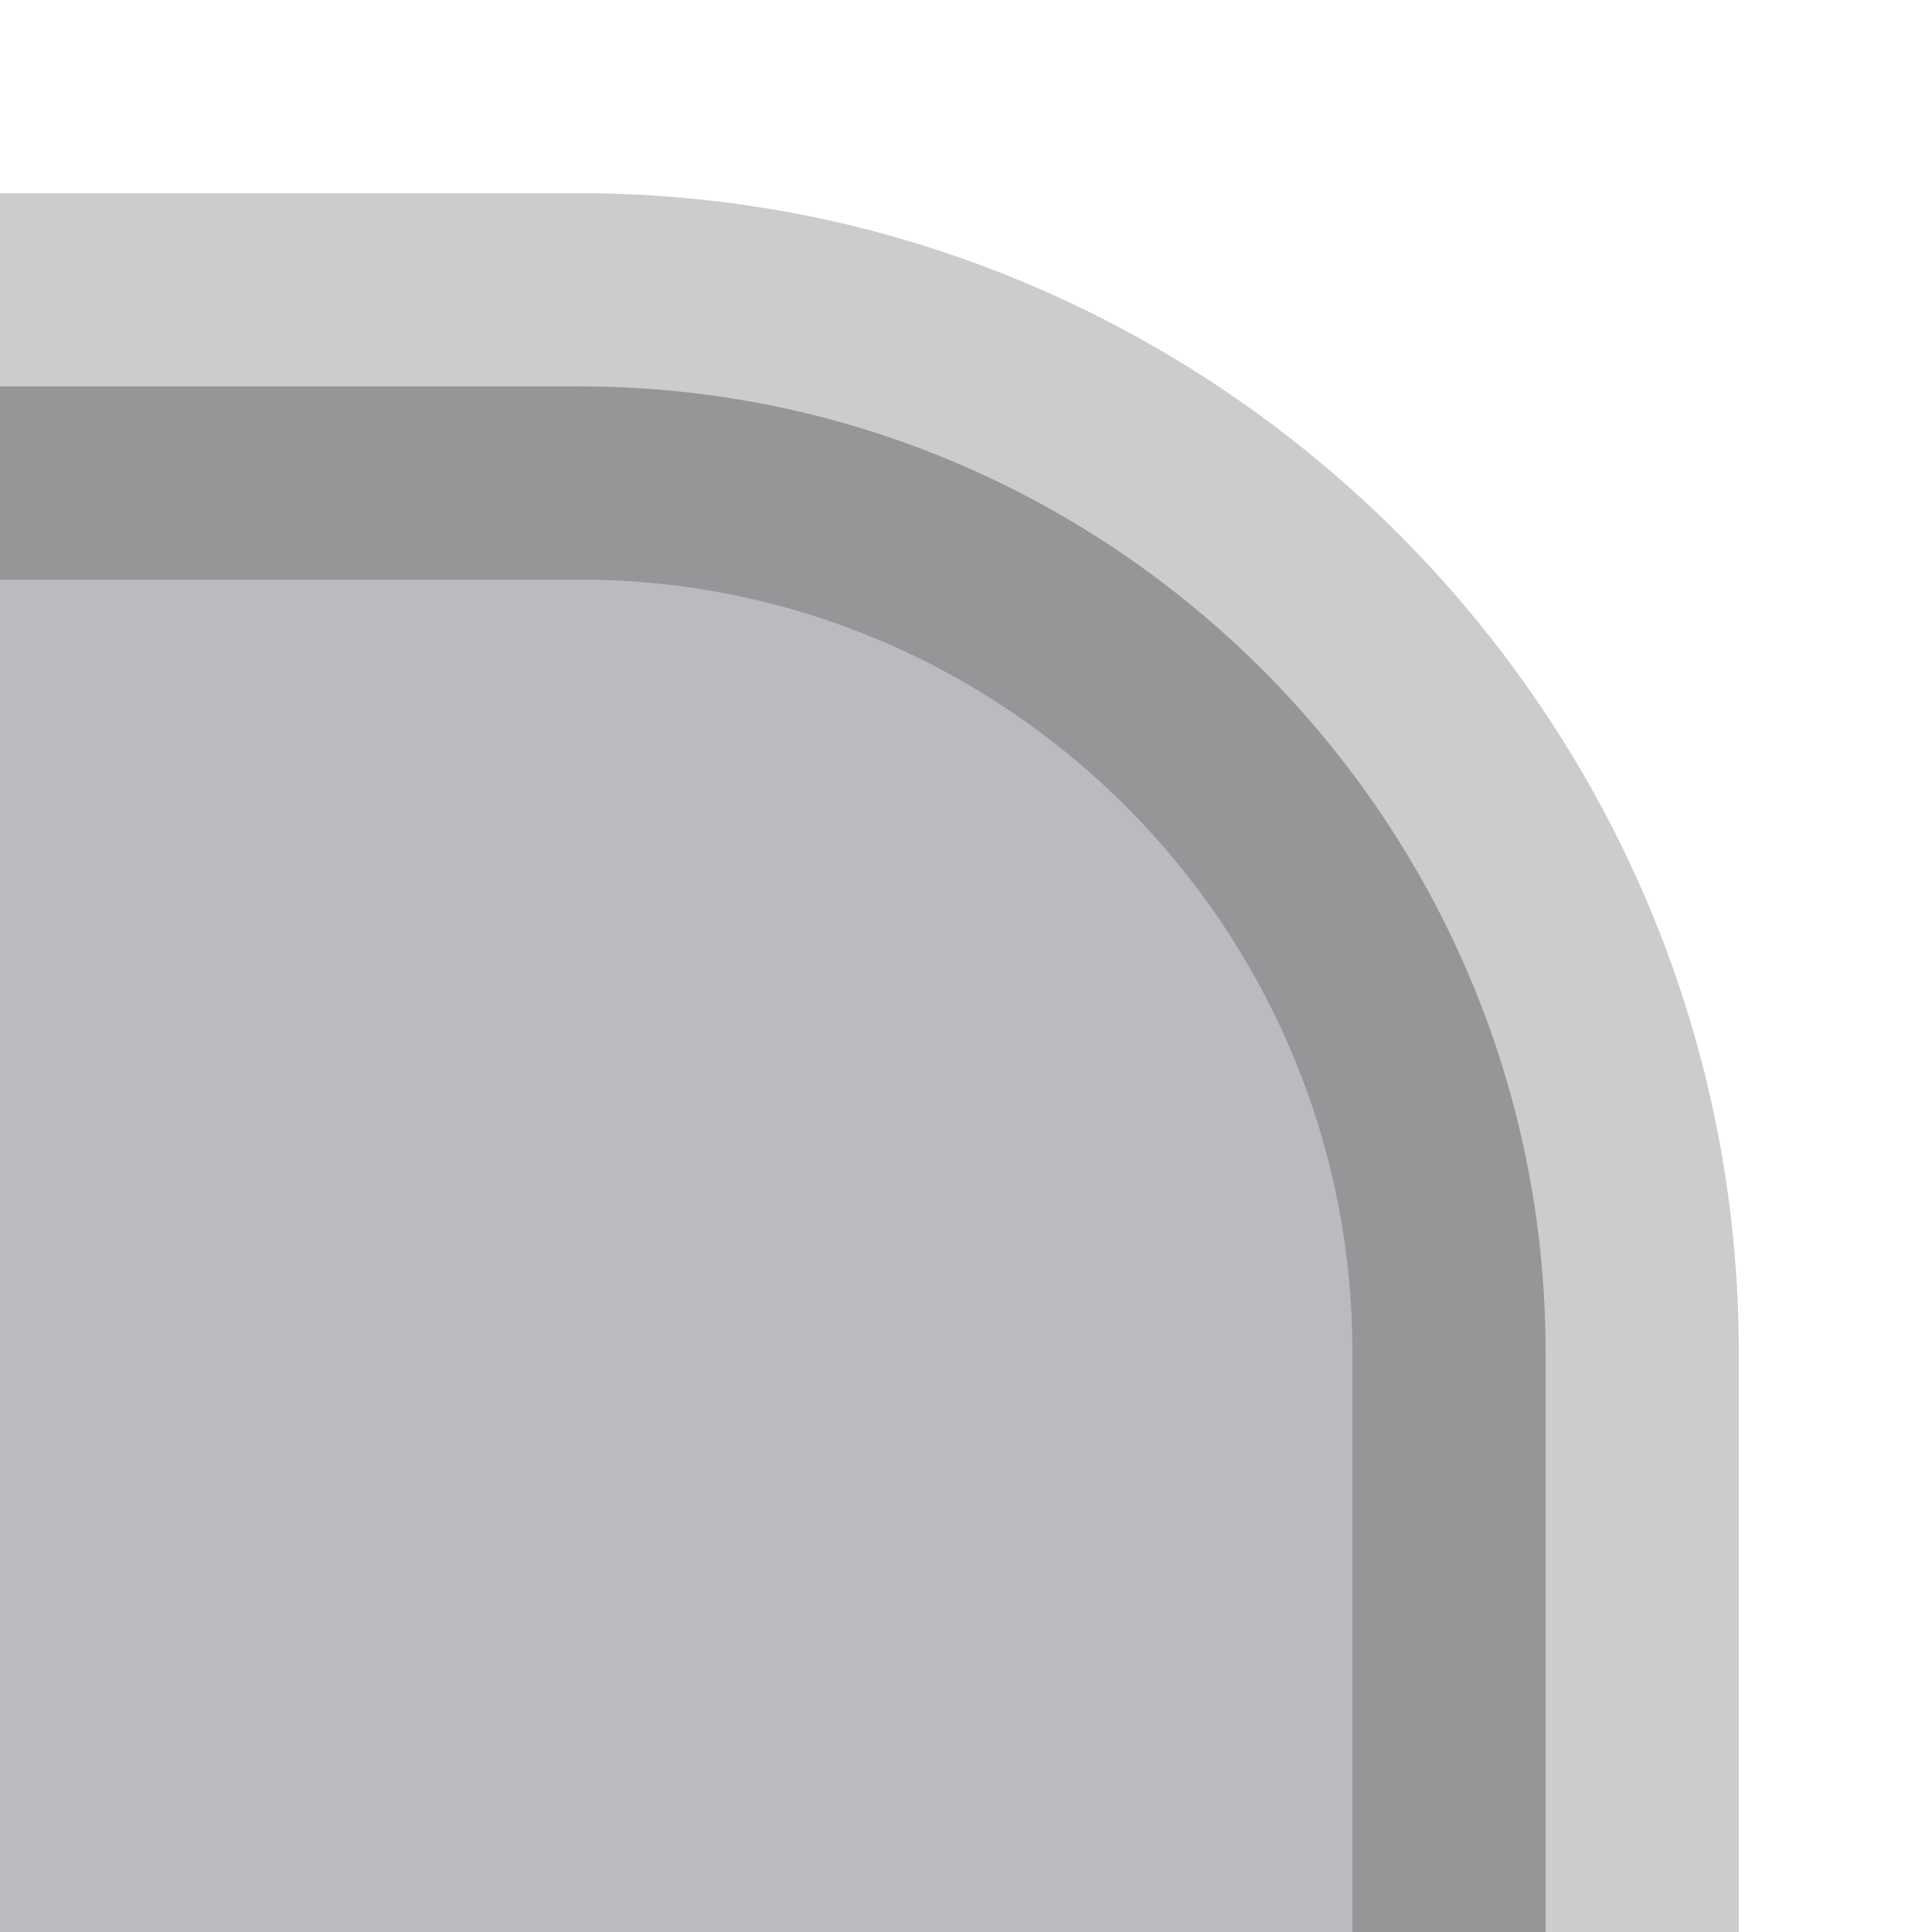 <?xml version="1.0" encoding="UTF-8"?>
<!DOCTYPE svg PUBLIC "-//W3C//DTD SVG 1.1 Tiny//EN" "http://www.w3.org/Graphics/SVG/1.1/DTD/svg11-tiny.dtd">
<svg baseProfile="tiny" height="10px" version="1.1" viewBox="0 0 10 10" width="10px" x="0px" xmlns="http://www.w3.org/2000/svg" xmlns:xlink="http://www.w3.org/1999/xlink" y="0px">
<rect fill="none" height="10" width="10"/>
<path d="M8,7c0-2.757-2.243-5-5-5H0v8h8V7z" fill="#AAAAAF" fill-opacity="0.8" stroke-opacity="0.8"/>
<path d="M3,1H0v2h3c2.206,0,4,1.795,4,4v3h2V7C9,3.7,6.3,1,3,1z" fill-opacity="0.2" stroke-opacity="0.2"/>
<rect fill="none" height="10" width="10"/>
</svg>
